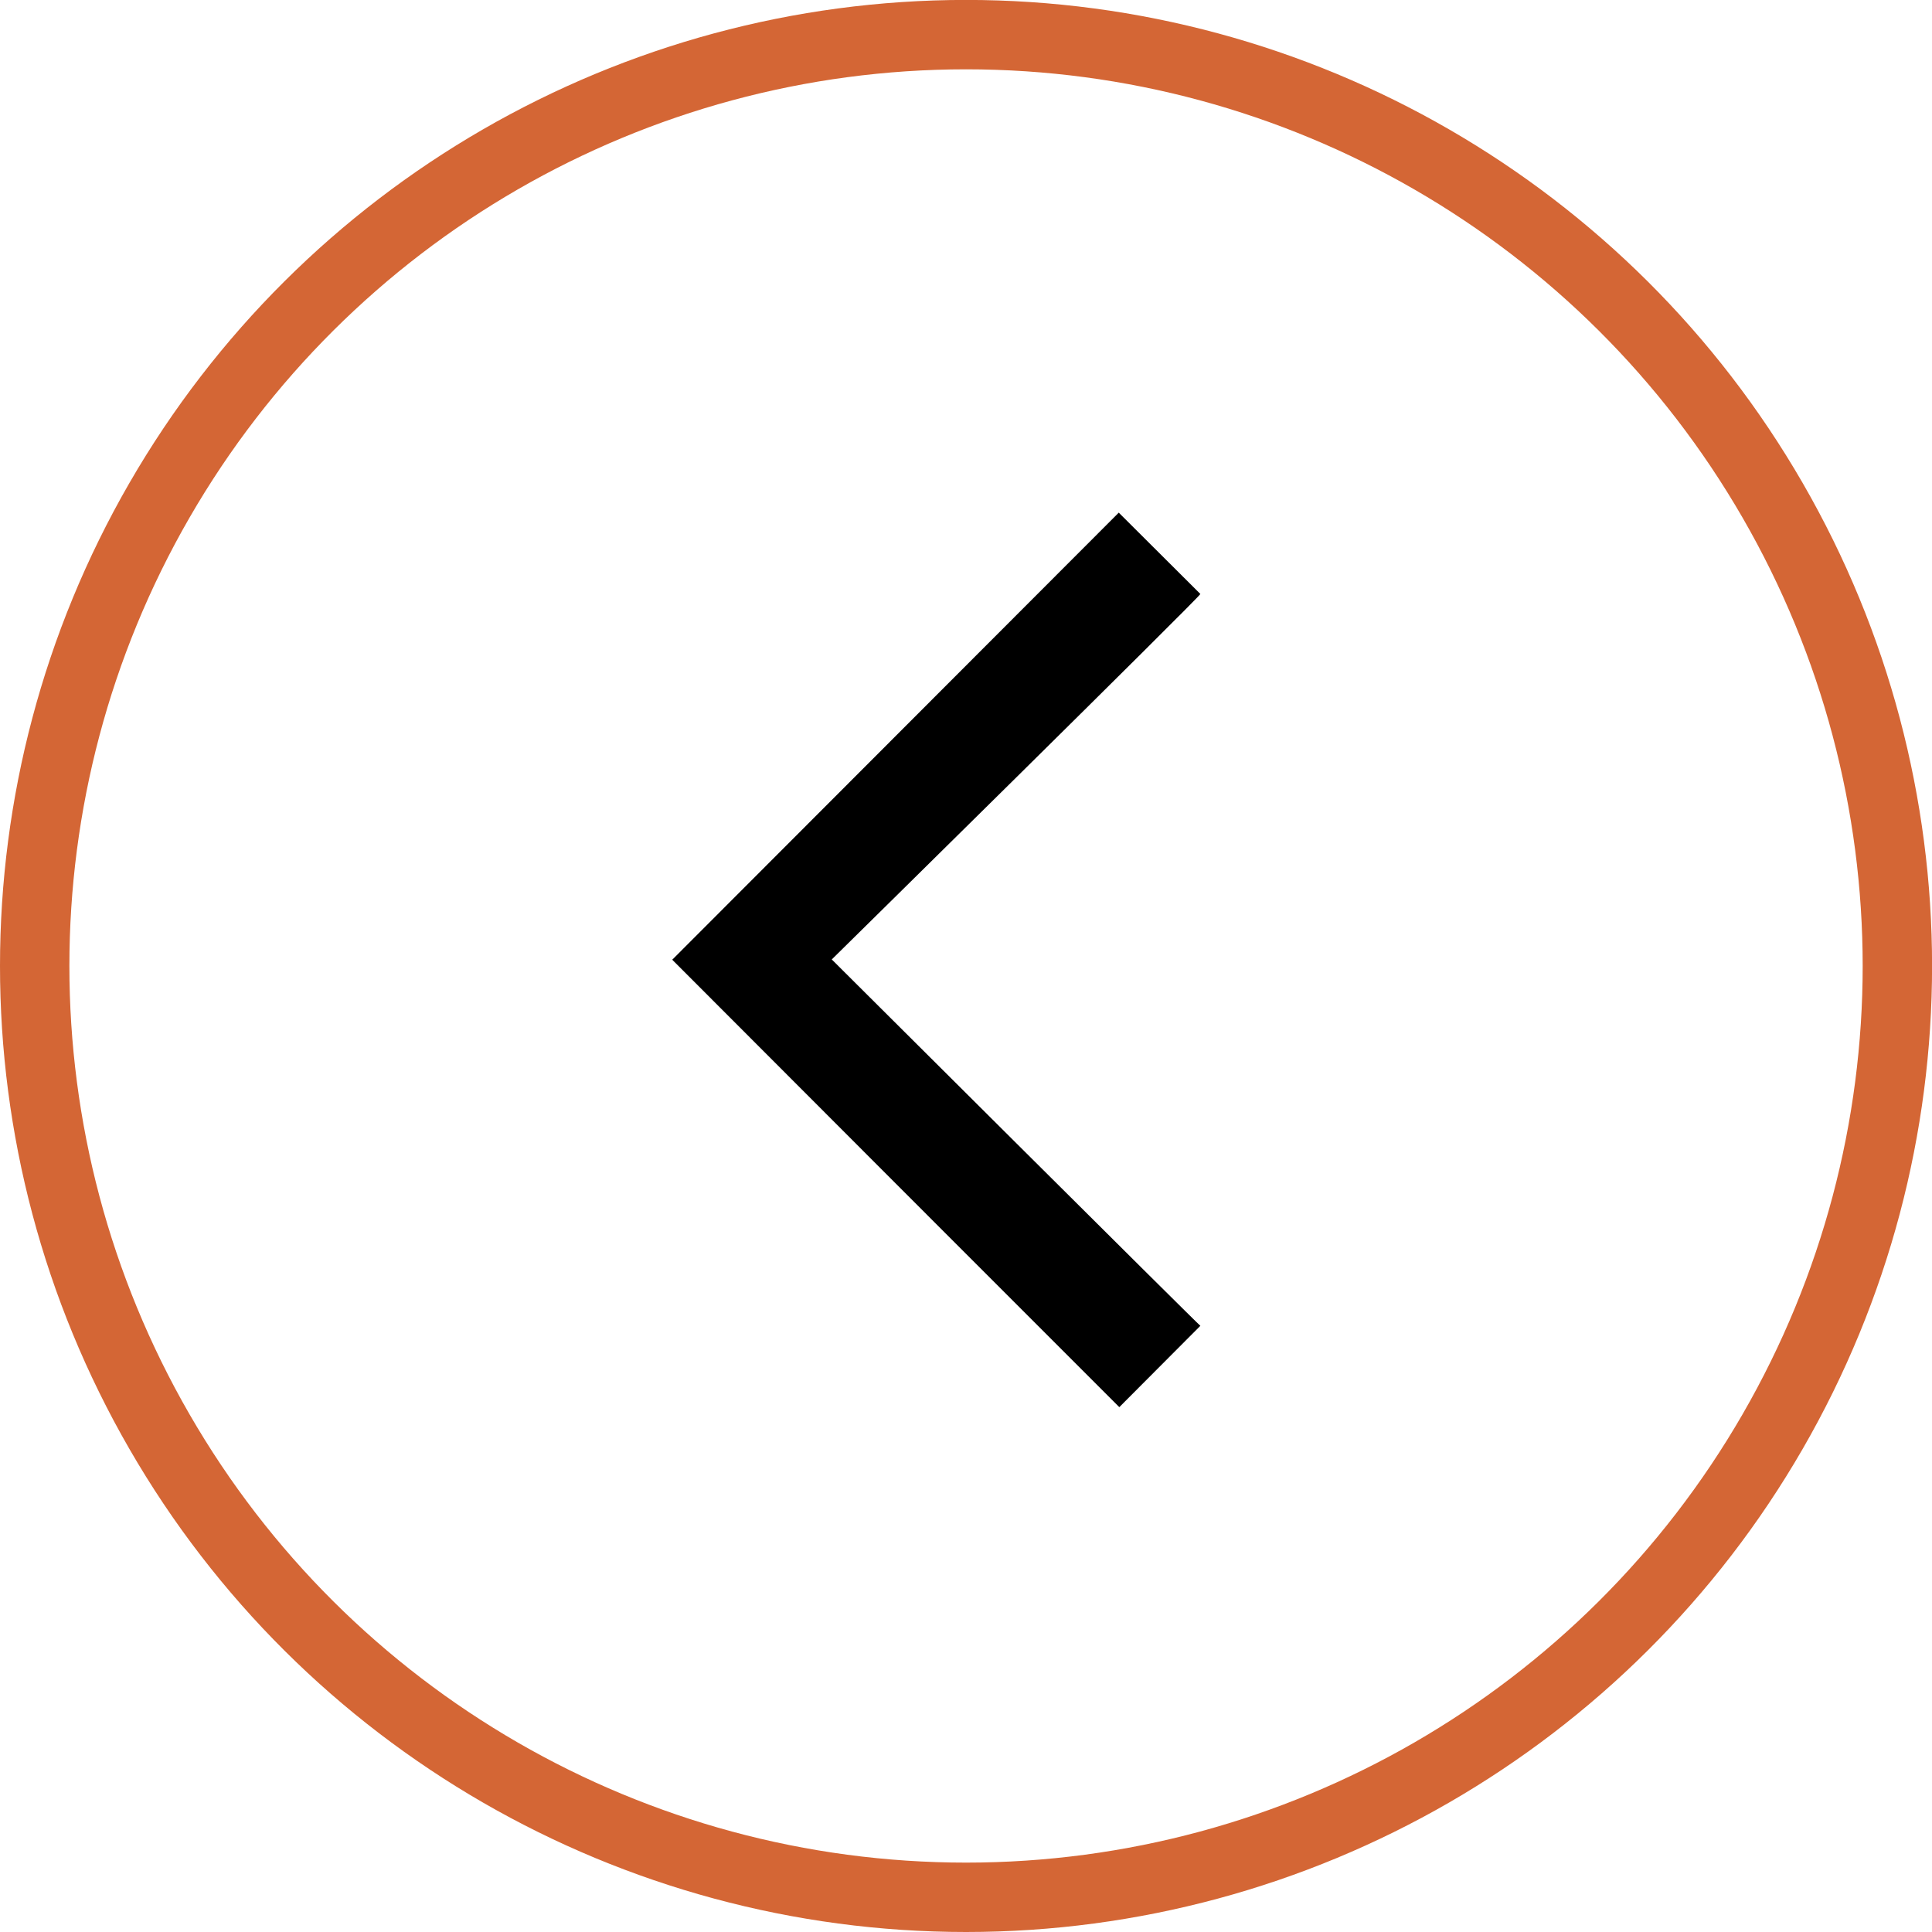 <svg xmlns="http://www.w3.org/2000/svg" width="27.843" height="27.843" viewBox="0 0 27.843 27.843">
  <g id="Group_8422" data-name="Group 8422" transform="translate(27.843 0) rotate(90)">
    <g id="Ellipse_207" data-name="Ellipse 207" transform="translate(27.843 27.843) rotate(180)" fill="none" stroke="#d46635" stroke-width="1">
      <circle cx="13.922" cy="13.922" r="13.922" stroke="none"/>
      <circle cx="13.922" cy="13.922" r="13.422" fill="none"/>
    </g>
    <g id="Group_526" data-name="Group 526" transform="translate(7.388 10.544)">
      <path id="Path_298" data-name="Path 298" d="M11.719,0c.4.4.788.784,1.172,1.168-2.145,2.145-4.3,4.3-6.448,6.443Q3.22,4.393,0,1.176L1.172,0C1.188-.02,6.439,5.312,6.439,5.312S11.732,0,11.719,0Z" transform="translate(0 0)" fill="currentColor"/>
    </g>
  </g>
</svg>

